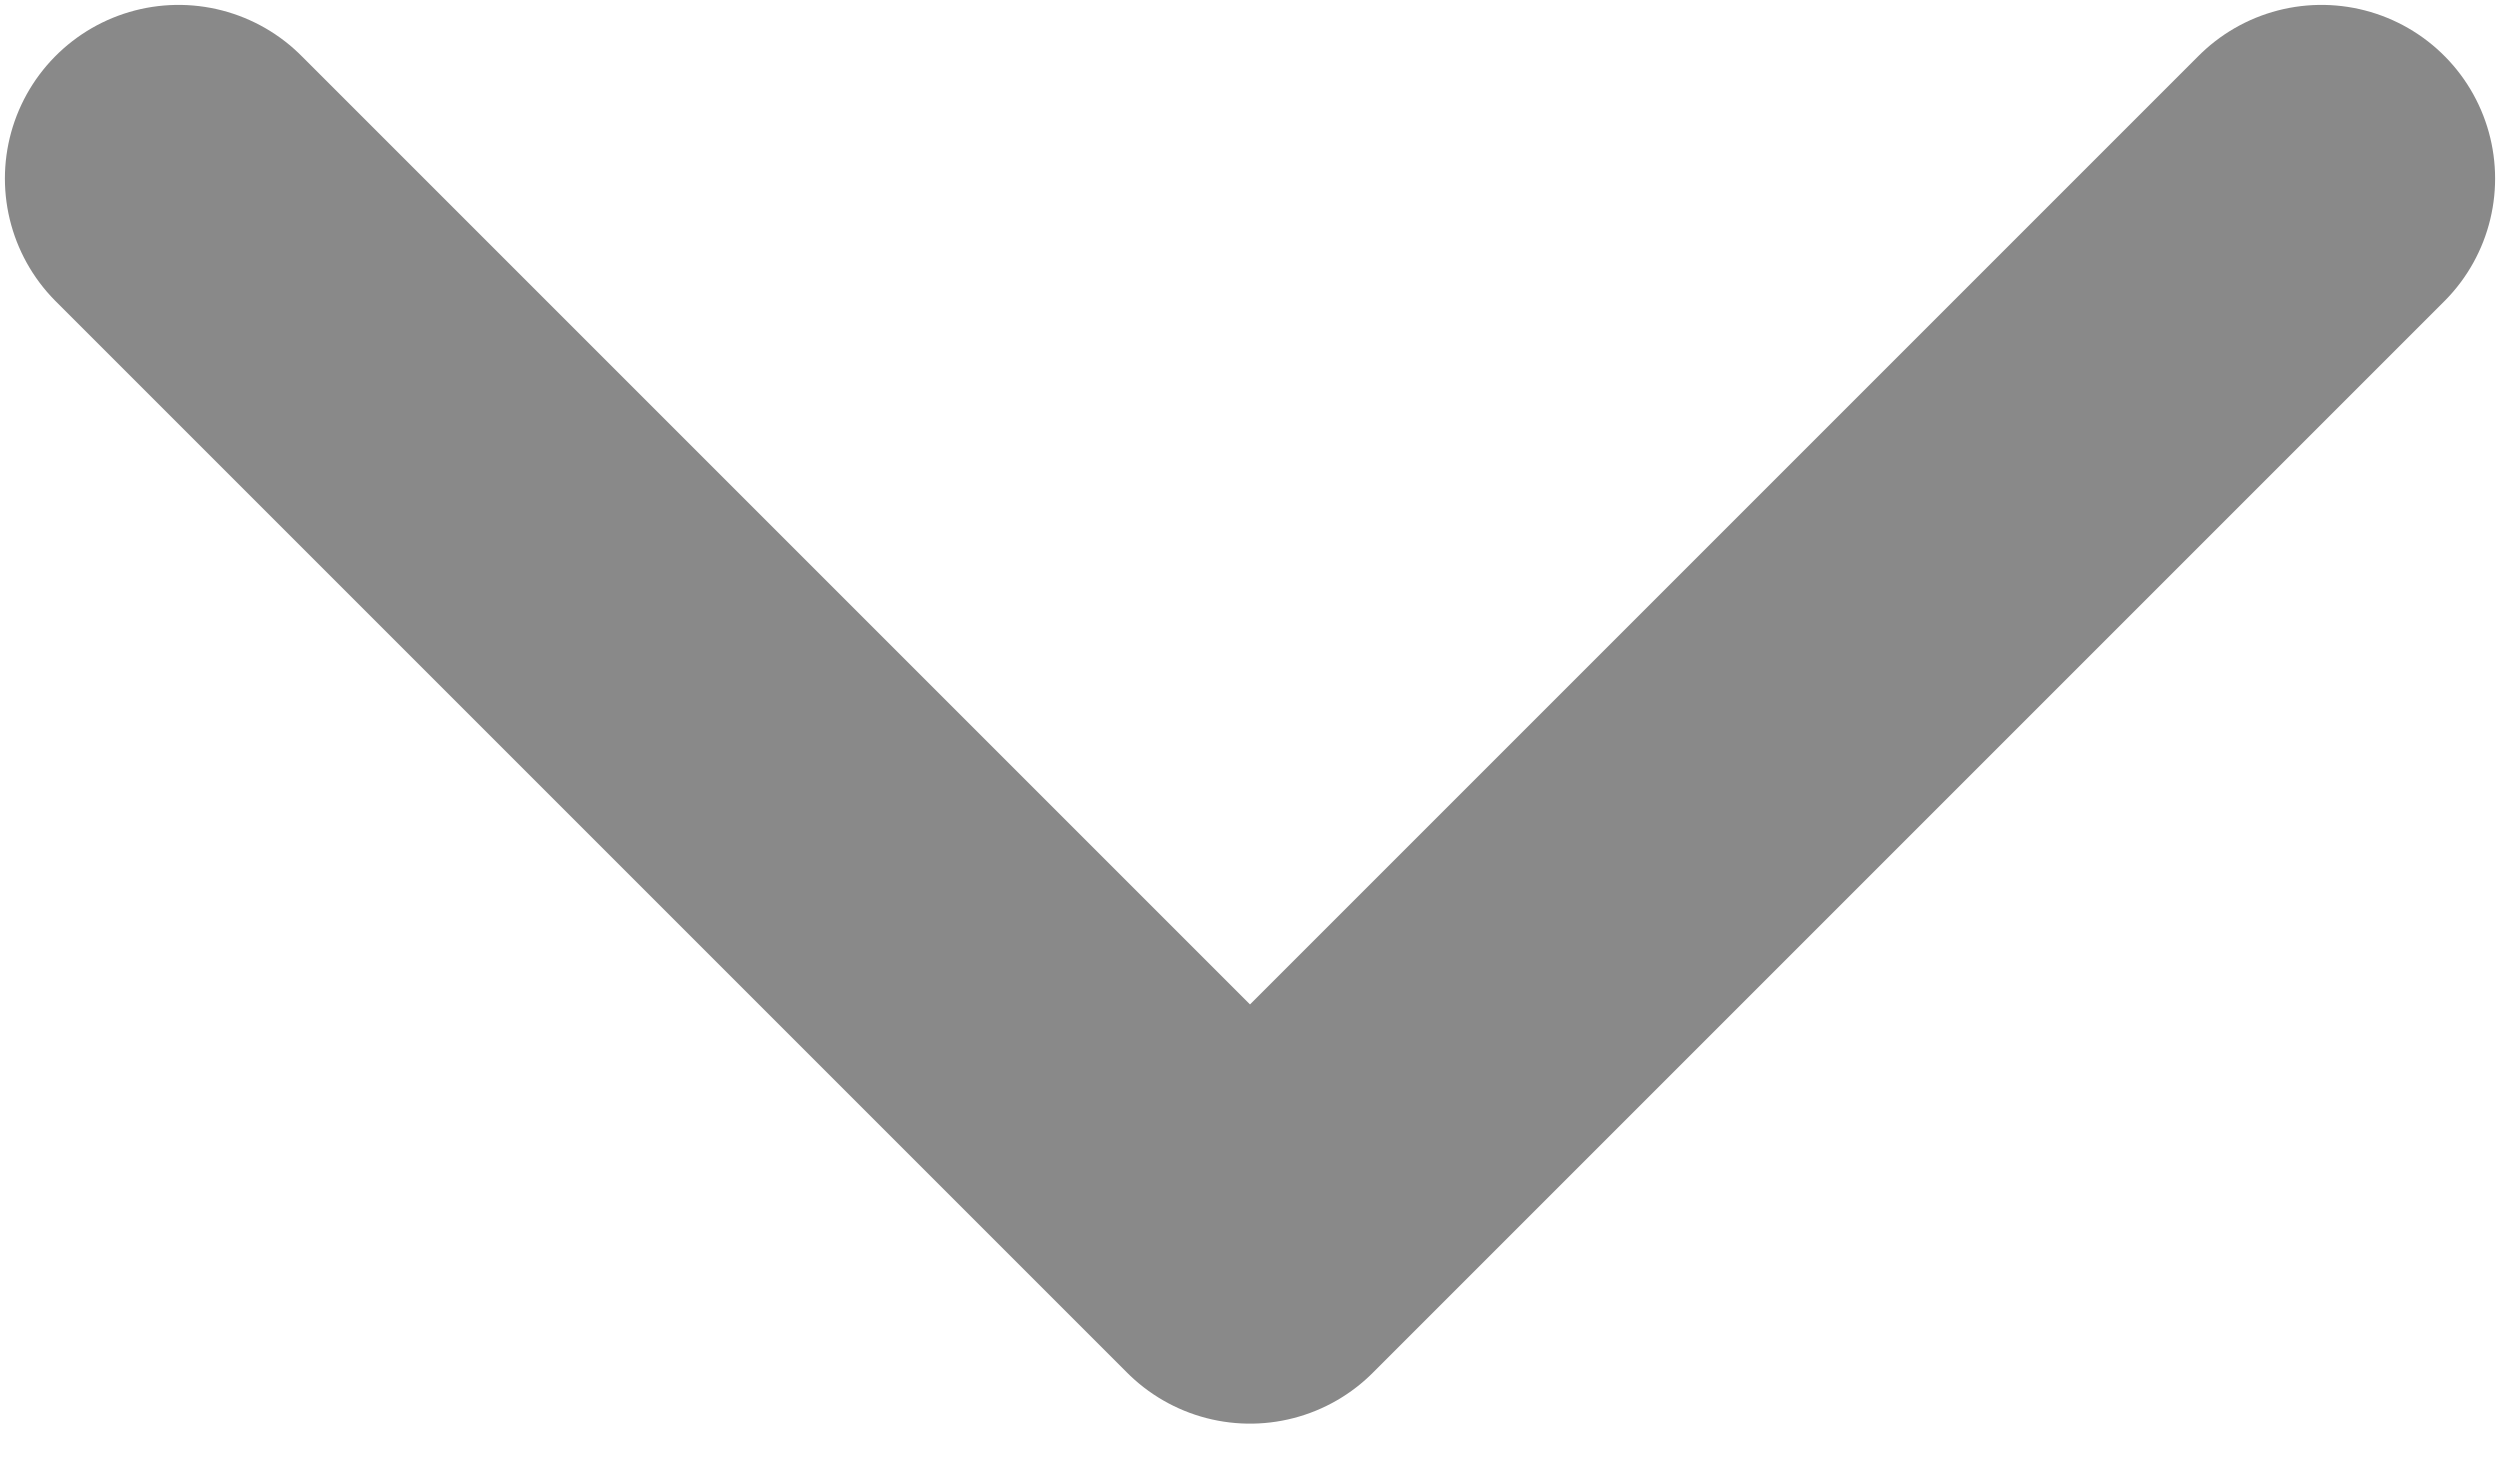 <svg width="12" height="7" viewBox="0 0 12 7" fill="none" xmlns="http://www.w3.org/2000/svg">
<path d="M11.143 0.857L6 6L0.857 0.857" stroke="#898989" stroke-width="1.667" stroke-linecap="round" stroke-linejoin="round"/>
</svg>
